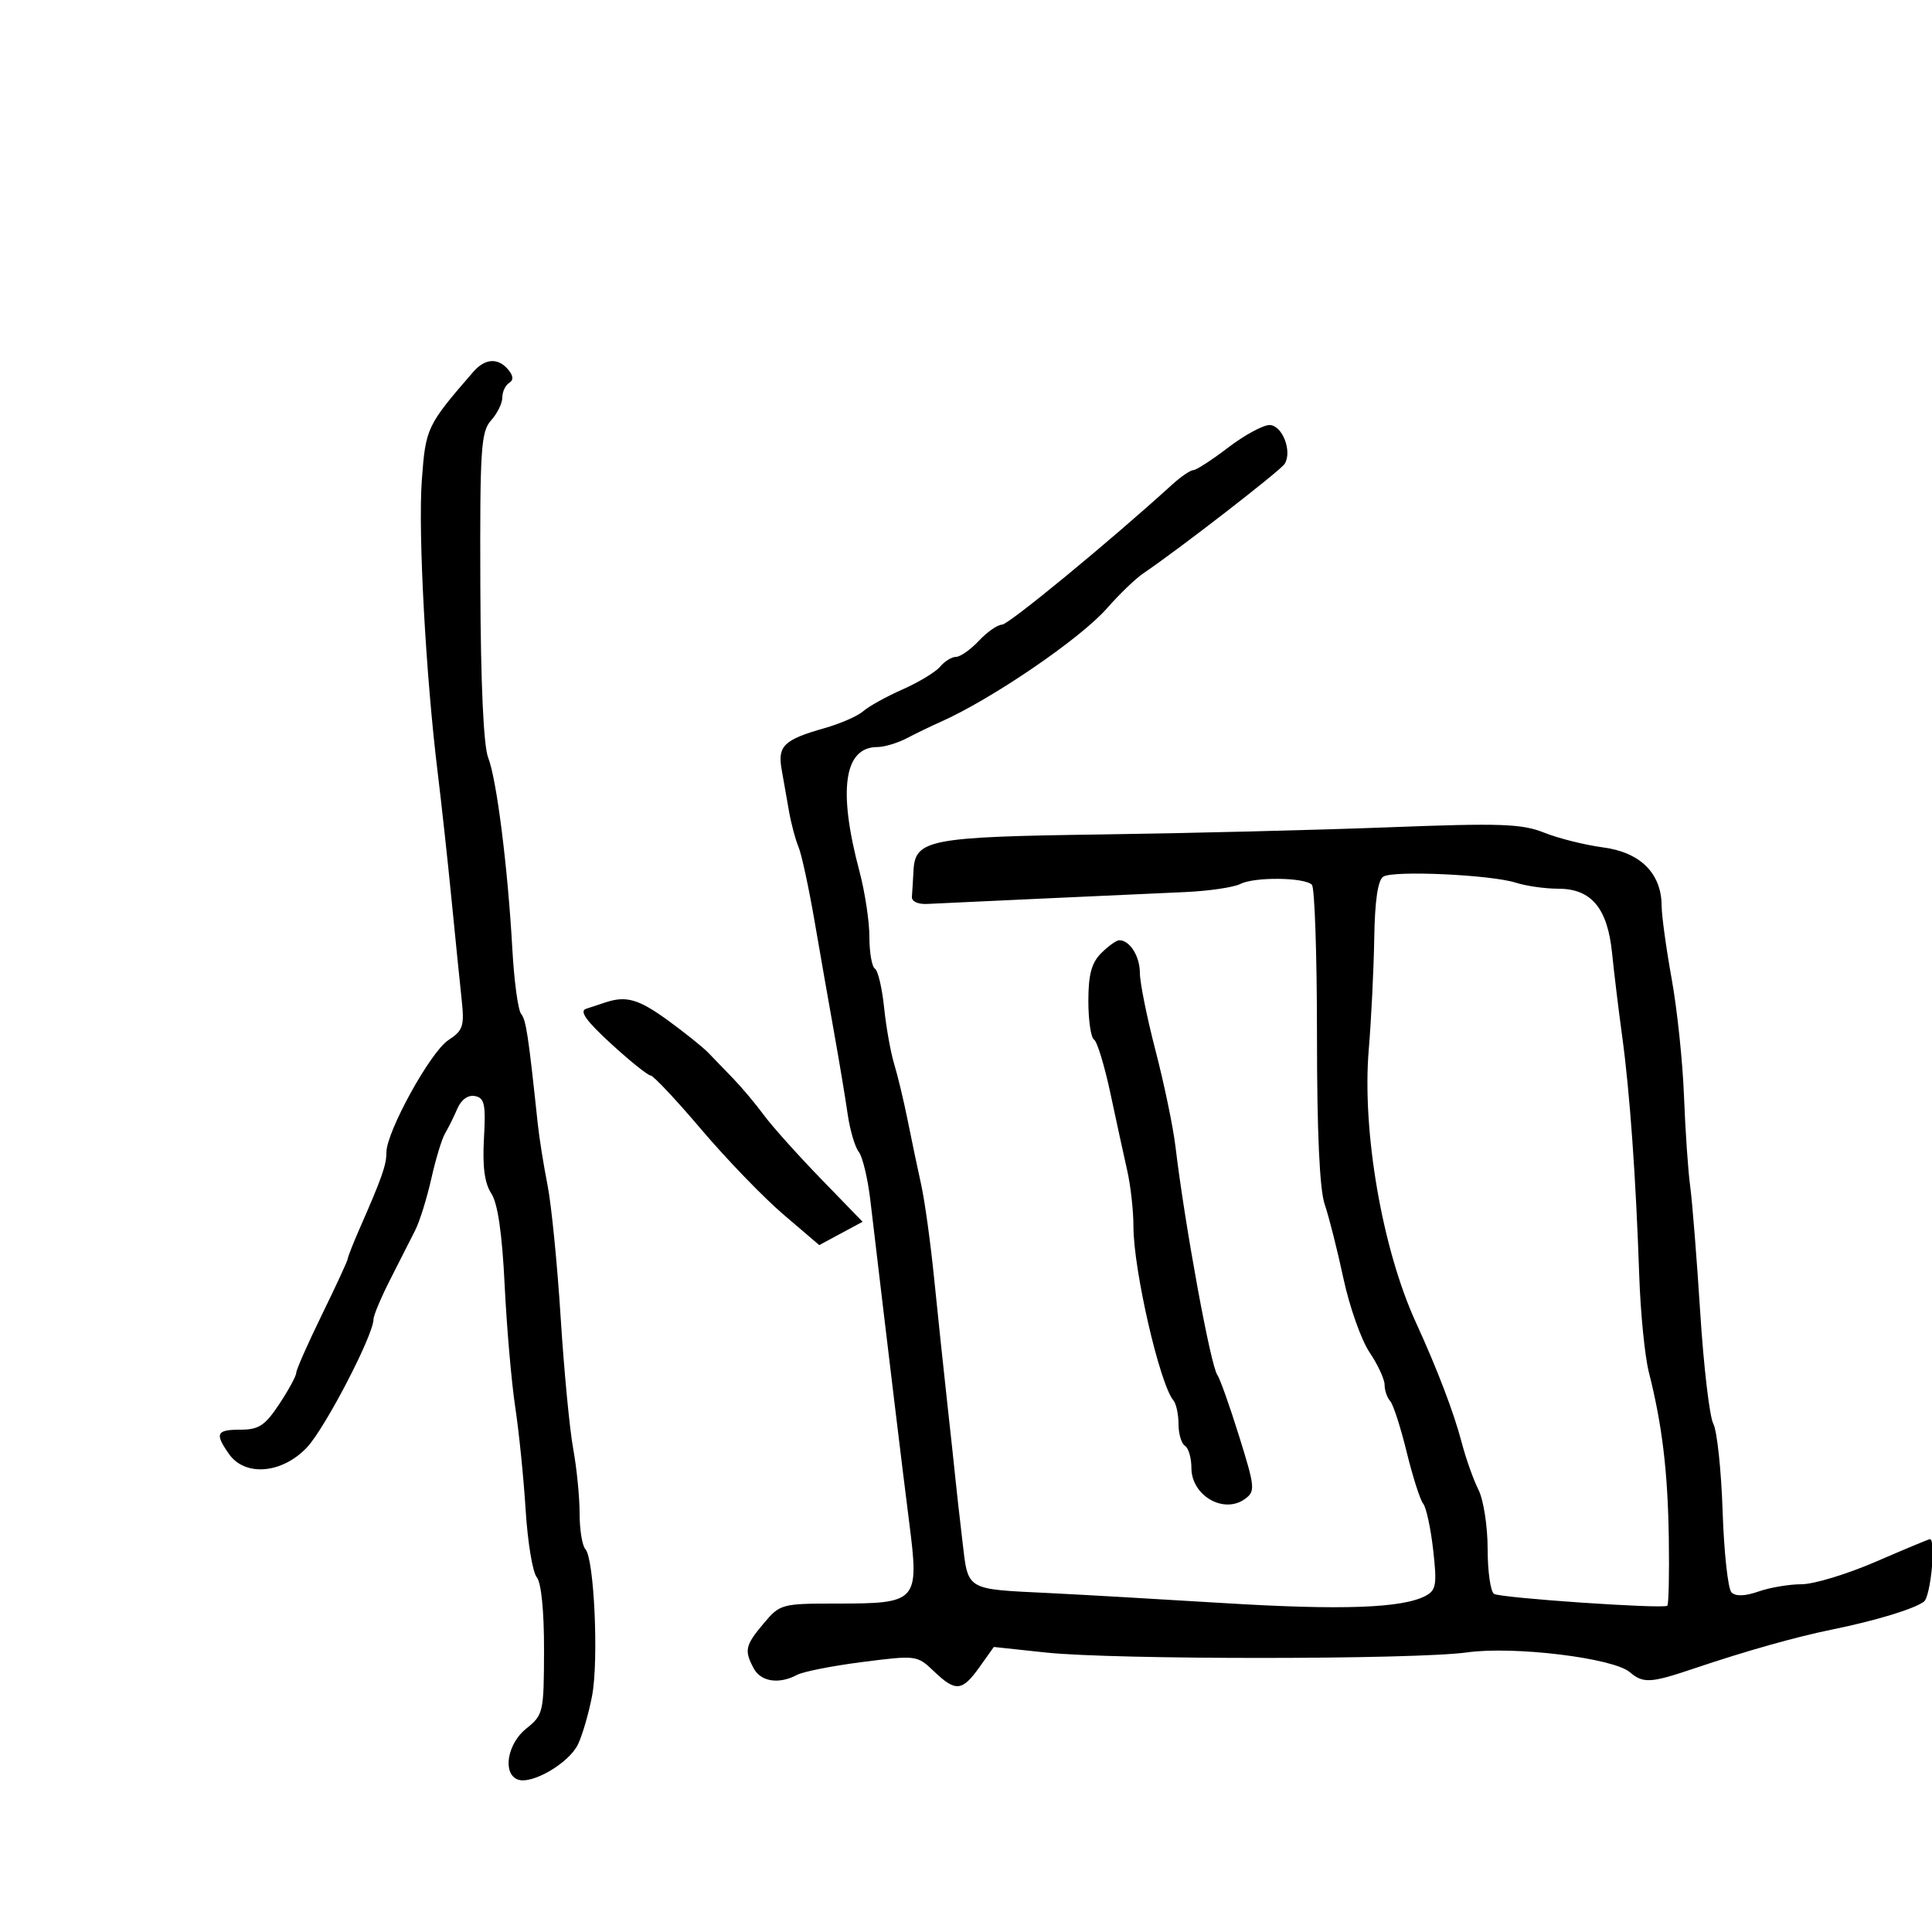 <svg xmlns="http://www.w3.org/2000/svg" width="300" height="300" viewBox="0 0 300 300" version="1.1">
	<path d="M 73.483 57.750 C 66.266 66.074, 66.091 66.444, 65.499 74.590 C 64.909 82.720, 66.118 104.949, 67.968 120 C 68.542 124.675, 69.500 133.450, 70.096 139.500 C 70.693 145.550, 71.406 152.600, 71.681 155.167 C 72.130 159.352, 71.916 160.009, 69.605 161.523 C 66.834 163.339, 60 175.741, 60 178.954 C 60 180.910, 59.323 182.836, 55.858 190.739 C 54.836 193.071, 54 195.194, 54 195.457 C 54 195.721, 52.200 199.620, 50 204.122 C 47.800 208.624, 46 212.698, 46 213.175 C 46 213.652, 44.815 215.833, 43.367 218.021 C 41.164 221.350, 40.185 222, 37.367 222 C 33.591 222, 33.315 222.577, 35.557 225.777 C 38.045 229.330, 43.817 228.840, 47.665 224.750 C 50.500 221.738, 58 207.293, 58 204.847 C 58 204.255, 59.178 201.460, 60.617 198.635 C 62.057 195.811, 63.799 192.375, 64.490 191 C 65.180 189.625, 66.300 186.025, 66.978 183 C 67.657 179.975, 68.615 176.825, 69.108 176 C 69.601 175.175, 70.455 173.455, 71.005 172.177 C 71.623 170.743, 72.674 169.986, 73.753 170.198 C 75.240 170.490, 75.447 171.472, 75.148 176.790 C 74.902 181.143, 75.248 183.729, 76.286 185.314 C 77.292 186.848, 77.968 191.484, 78.362 199.545 C 78.683 206.120, 79.423 214.650, 80.006 218.500 C 80.589 222.350, 81.317 229.550, 81.625 234.500 C 81.933 239.450, 82.706 244.132, 83.343 244.904 C 84.052 245.765, 84.491 250.168, 84.477 256.268 C 84.454 265.901, 84.364 266.298, 81.727 268.401 C 78.771 270.758, 77.989 275.398, 80.391 276.320 C 82.575 277.158, 88.368 273.774, 89.756 270.849 C 90.448 269.391, 91.430 266.004, 91.939 263.322 C 92.986 257.799, 92.264 241.993, 90.899 240.550 C 90.405 240.028, 90 237.523, 90 234.984 C 90 232.445, 89.550 227.922, 89 224.934 C 88.450 221.945, 87.574 212.750, 87.054 204.500 C 86.533 196.250, 85.617 187.025, 85.017 184 C 84.418 180.975, 83.736 176.700, 83.503 174.500 C 82.034 160.656, 81.691 158.393, 80.916 157.431 C 80.443 156.843, 79.833 152.343, 79.560 147.431 C 78.853 134.701, 77.122 120.977, 75.803 117.648 C 75.084 115.834, 74.642 106.140, 74.587 91.011 C 74.509 69.690, 74.681 67.025, 76.250 65.284 C 77.213 64.216, 78 62.617, 78 61.730 C 78 60.844, 78.472 59.826, 79.049 59.470 C 79.765 59.027, 79.727 58.376, 78.926 57.411 C 77.347 55.508, 75.317 55.634, 73.483 57.750 M 190.704 69.500 C 188.183 71.425, 185.751 73, 185.300 73 C 184.849 73, 183.359 74.020, 181.990 75.267 C 172.328 84.062, 156.611 97, 155.586 97 C 154.906 97, 153.292 98.125, 152 99.500 C 150.708 100.875, 149.110 102, 148.448 102 C 147.786 102, 146.680 102.680, 145.990 103.512 C 145.300 104.343, 142.674 105.935, 140.154 107.050 C 137.635 108.164, 134.882 109.690, 134.037 110.440 C 133.191 111.189, 130.475 112.376, 128 113.076 C 121.749 114.846, 120.727 115.826, 121.366 119.444 C 121.662 121.125, 122.182 124.075, 122.521 126 C 122.859 127.925, 123.520 130.400, 123.988 131.500 C 124.457 132.600, 125.577 137.775, 126.478 143 C 127.378 148.225, 128.759 156.100, 129.546 160.500 C 130.333 164.900, 131.269 170.525, 131.625 173 C 131.981 175.475, 132.756 178.109, 133.345 178.854 C 133.935 179.599, 134.744 182.974, 135.144 186.354 C 137.941 210.033, 140.096 227.897, 141.175 236.356 C 142.754 248.740, 142.522 249, 129.898 249 C 121.388 249, 121.115 249.074, 118.589 252.077 C 115.709 255.499, 115.538 256.268, 117.035 259.066 C 118.148 261.145, 120.963 261.567, 123.764 260.075 C 124.719 259.565, 129.299 258.664, 133.942 258.072 C 142.265 257.010, 142.422 257.030, 144.997 259.497 C 148.385 262.743, 149.398 262.654, 152.093 258.870 L 154.322 255.739 162.411 256.605 C 172.959 257.735, 219.683 257.718, 227.822 256.582 C 235.066 255.571, 250.491 257.447, 253.079 259.654 C 255.151 261.421, 256.305 261.358, 262.933 259.121 C 271.065 256.375, 278.817 254.186, 284.500 253.031 C 291.266 251.654, 297.235 249.839, 298.750 248.697 C 299.801 247.905, 300.651 239, 299.676 239 C 299.498 239, 295.718 240.575, 291.276 242.500 C 286.834 244.425, 281.646 246, 279.749 246 C 277.851 246, 274.847 246.506, 273.073 247.124 C 270.952 247.864, 269.511 247.911, 268.861 247.261 C 268.319 246.719, 267.700 241.051, 267.488 234.666 C 267.275 228.281, 266.624 222.166, 266.041 221.077 C 265.458 219.988, 264.544 212.212, 264.010 203.798 C 263.476 195.384, 262.773 186.560, 262.449 184.189 C 262.125 181.818, 261.693 175.518, 261.489 170.189 C 261.286 164.860, 260.426 156.675, 259.578 152 C 258.730 147.325, 258.029 142.219, 258.018 140.654 C 257.986 135.609, 254.723 132.354, 248.928 131.585 C 246.109 131.211, 241.995 130.182, 239.786 129.298 C 236.316 127.909, 233.022 127.795, 215.634 128.462 C 204.560 128.886, 184.482 129.386, 171.016 129.573 C 144.269 129.943, 142.105 130.359, 141.850 135.169 C 141.767 136.726, 141.655 138.563, 141.600 139.250 C 141.542 139.976, 142.548 140.442, 144 140.362 C 145.375 140.286, 153.475 139.909, 162 139.523 C 170.525 139.138, 180.479 138.685, 184.119 138.516 C 187.759 138.348, 191.584 137.781, 192.619 137.255 C 194.816 136.139, 202.563 136.228, 203.712 137.383 C 204.145 137.819, 204.500 148.374, 204.500 160.838 C 204.500 175.800, 204.906 184.689, 205.696 187 C 206.353 188.925, 207.662 194.100, 208.604 198.500 C 209.546 202.900, 211.370 208.067, 212.658 209.982 C 213.946 211.897, 215 214.170, 215 215.032 C 215 215.894, 215.388 217.027, 215.862 217.550 C 216.337 218.072, 217.493 221.641, 218.431 225.481 C 219.370 229.320, 220.523 232.925, 220.992 233.491 C 221.462 234.057, 222.159 237.284, 222.541 240.662 C 223.151 246.053, 223.008 246.925, 221.368 247.800 C 217.783 249.714, 208.367 250.052, 190 248.925 C 179.825 248.301, 167.675 247.604, 163 247.376 C 149.798 246.732, 150.359 247.068, 149.439 239.260 C 149.001 235.542, 148.533 231.375, 148.398 230 C 148.264 228.625, 147.682 223.225, 147.106 218 C 146.529 212.775, 145.605 204, 145.051 198.500 C 144.497 193, 143.597 186.475, 143.050 184 C 142.502 181.525, 141.558 177.025, 140.951 174 C 140.344 170.975, 139.398 167.024, 138.848 165.221 C 138.299 163.417, 137.594 159.467, 137.282 156.442 C 136.970 153.416, 136.328 150.703, 135.857 150.412 C 135.386 150.120, 135 147.905, 135 145.490 C 135 143.074, 134.305 138.488, 133.455 135.299 C 130.087 122.654, 131.050 116, 136.251 116 C 137.318 116, 139.386 115.376, 140.846 114.613 C 142.306 113.850, 144.625 112.727, 146 112.119 C 153.985 108.585, 167.776 99.169, 171.924 94.420 C 173.807 92.264, 176.349 89.825, 177.573 89 C 182.957 85.369, 198.843 73.064, 199.483 72.028 C 200.696 70.065, 199.105 66, 197.125 66 C 196.114 66, 193.225 67.575, 190.704 69.500 M 214.805 136.120 C 213.953 136.647, 213.487 139.801, 213.391 145.703 C 213.312 150.541, 212.928 158.325, 212.538 163 C 211.480 175.678, 214.637 193.946, 219.857 205.344 C 223.187 212.616, 225.762 219.364, 226.974 224 C 227.621 226.475, 228.792 229.774, 229.575 231.331 C 230.362 232.894, 231 237.010, 231 240.522 C 231 244.020, 231.448 247.159, 231.995 247.497 C 233.031 248.137, 258.202 249.861, 258.896 249.339 C 259.114 249.175, 259.219 244.420, 259.131 238.771 C 258.968 228.416, 258.101 221.236, 256.025 213.040 C 255.404 210.587, 254.735 203.837, 254.538 198.040 C 254.024 182.894, 253.079 169.621, 251.901 161 C 251.338 156.875, 250.627 151.025, 250.323 148 C 249.620 141.013, 247.105 138, 241.975 138 C 239.953 138, 236.994 137.582, 235.399 137.070 C 231.526 135.829, 216.406 135.131, 214.805 136.120 M 171 148 C 169.490 149.510, 169 151.333, 169 155.441 C 169 158.434, 169.396 161.127, 169.880 161.426 C 170.363 161.724, 171.504 165.464, 172.415 169.735 C 173.325 174.006, 174.505 179.419, 175.035 181.764 C 175.566 184.110, 176 188.013, 176 190.438 C 176 197.173, 180.072 214.900, 182.205 217.450 C 182.642 217.972, 183 219.633, 183 221.141 C 183 222.649, 183.450 224.160, 184 224.500 C 184.550 224.840, 185 226.386, 185 227.937 C 185 232.249, 190.034 235.158, 193.329 232.749 C 194.944 231.568, 194.886 230.956, 192.403 222.994 C 190.946 218.322, 189.427 214.050, 189.027 213.500 C 187.981 212.063, 183.983 190.244, 182.522 178.005 C 182.161 174.982, 180.771 168.296, 179.433 163.145 C 178.095 157.995, 177 152.570, 177 151.091 C 177 148.485, 175.438 146, 173.800 146 C 173.360 146, 172.100 146.900, 171 148 M 94 155.658 C 93.175 155.933, 91.825 156.379, 91 156.648 C 89.927 156.998, 91.034 158.543, 94.884 162.069 C 97.845 164.781, 100.609 167, 101.026 167 C 101.442 167, 104.991 170.777, 108.910 175.394 C 112.830 180.011, 118.552 185.937, 121.626 188.564 L 127.215 193.339 130.579 191.527 L 133.942 189.716 127.441 183.012 C 123.866 179.325, 119.891 174.885, 118.608 173.146 C 117.325 171.407, 115.201 168.874, 113.888 167.517 C 112.574 166.159, 110.825 164.346, 110 163.488 C 109.175 162.629, 106.359 160.368, 103.741 158.463 C 99.165 155.133, 97.239 154.578, 94 155.658" stroke="none" fill="black" fill-rule="evenodd"/>
</svg>